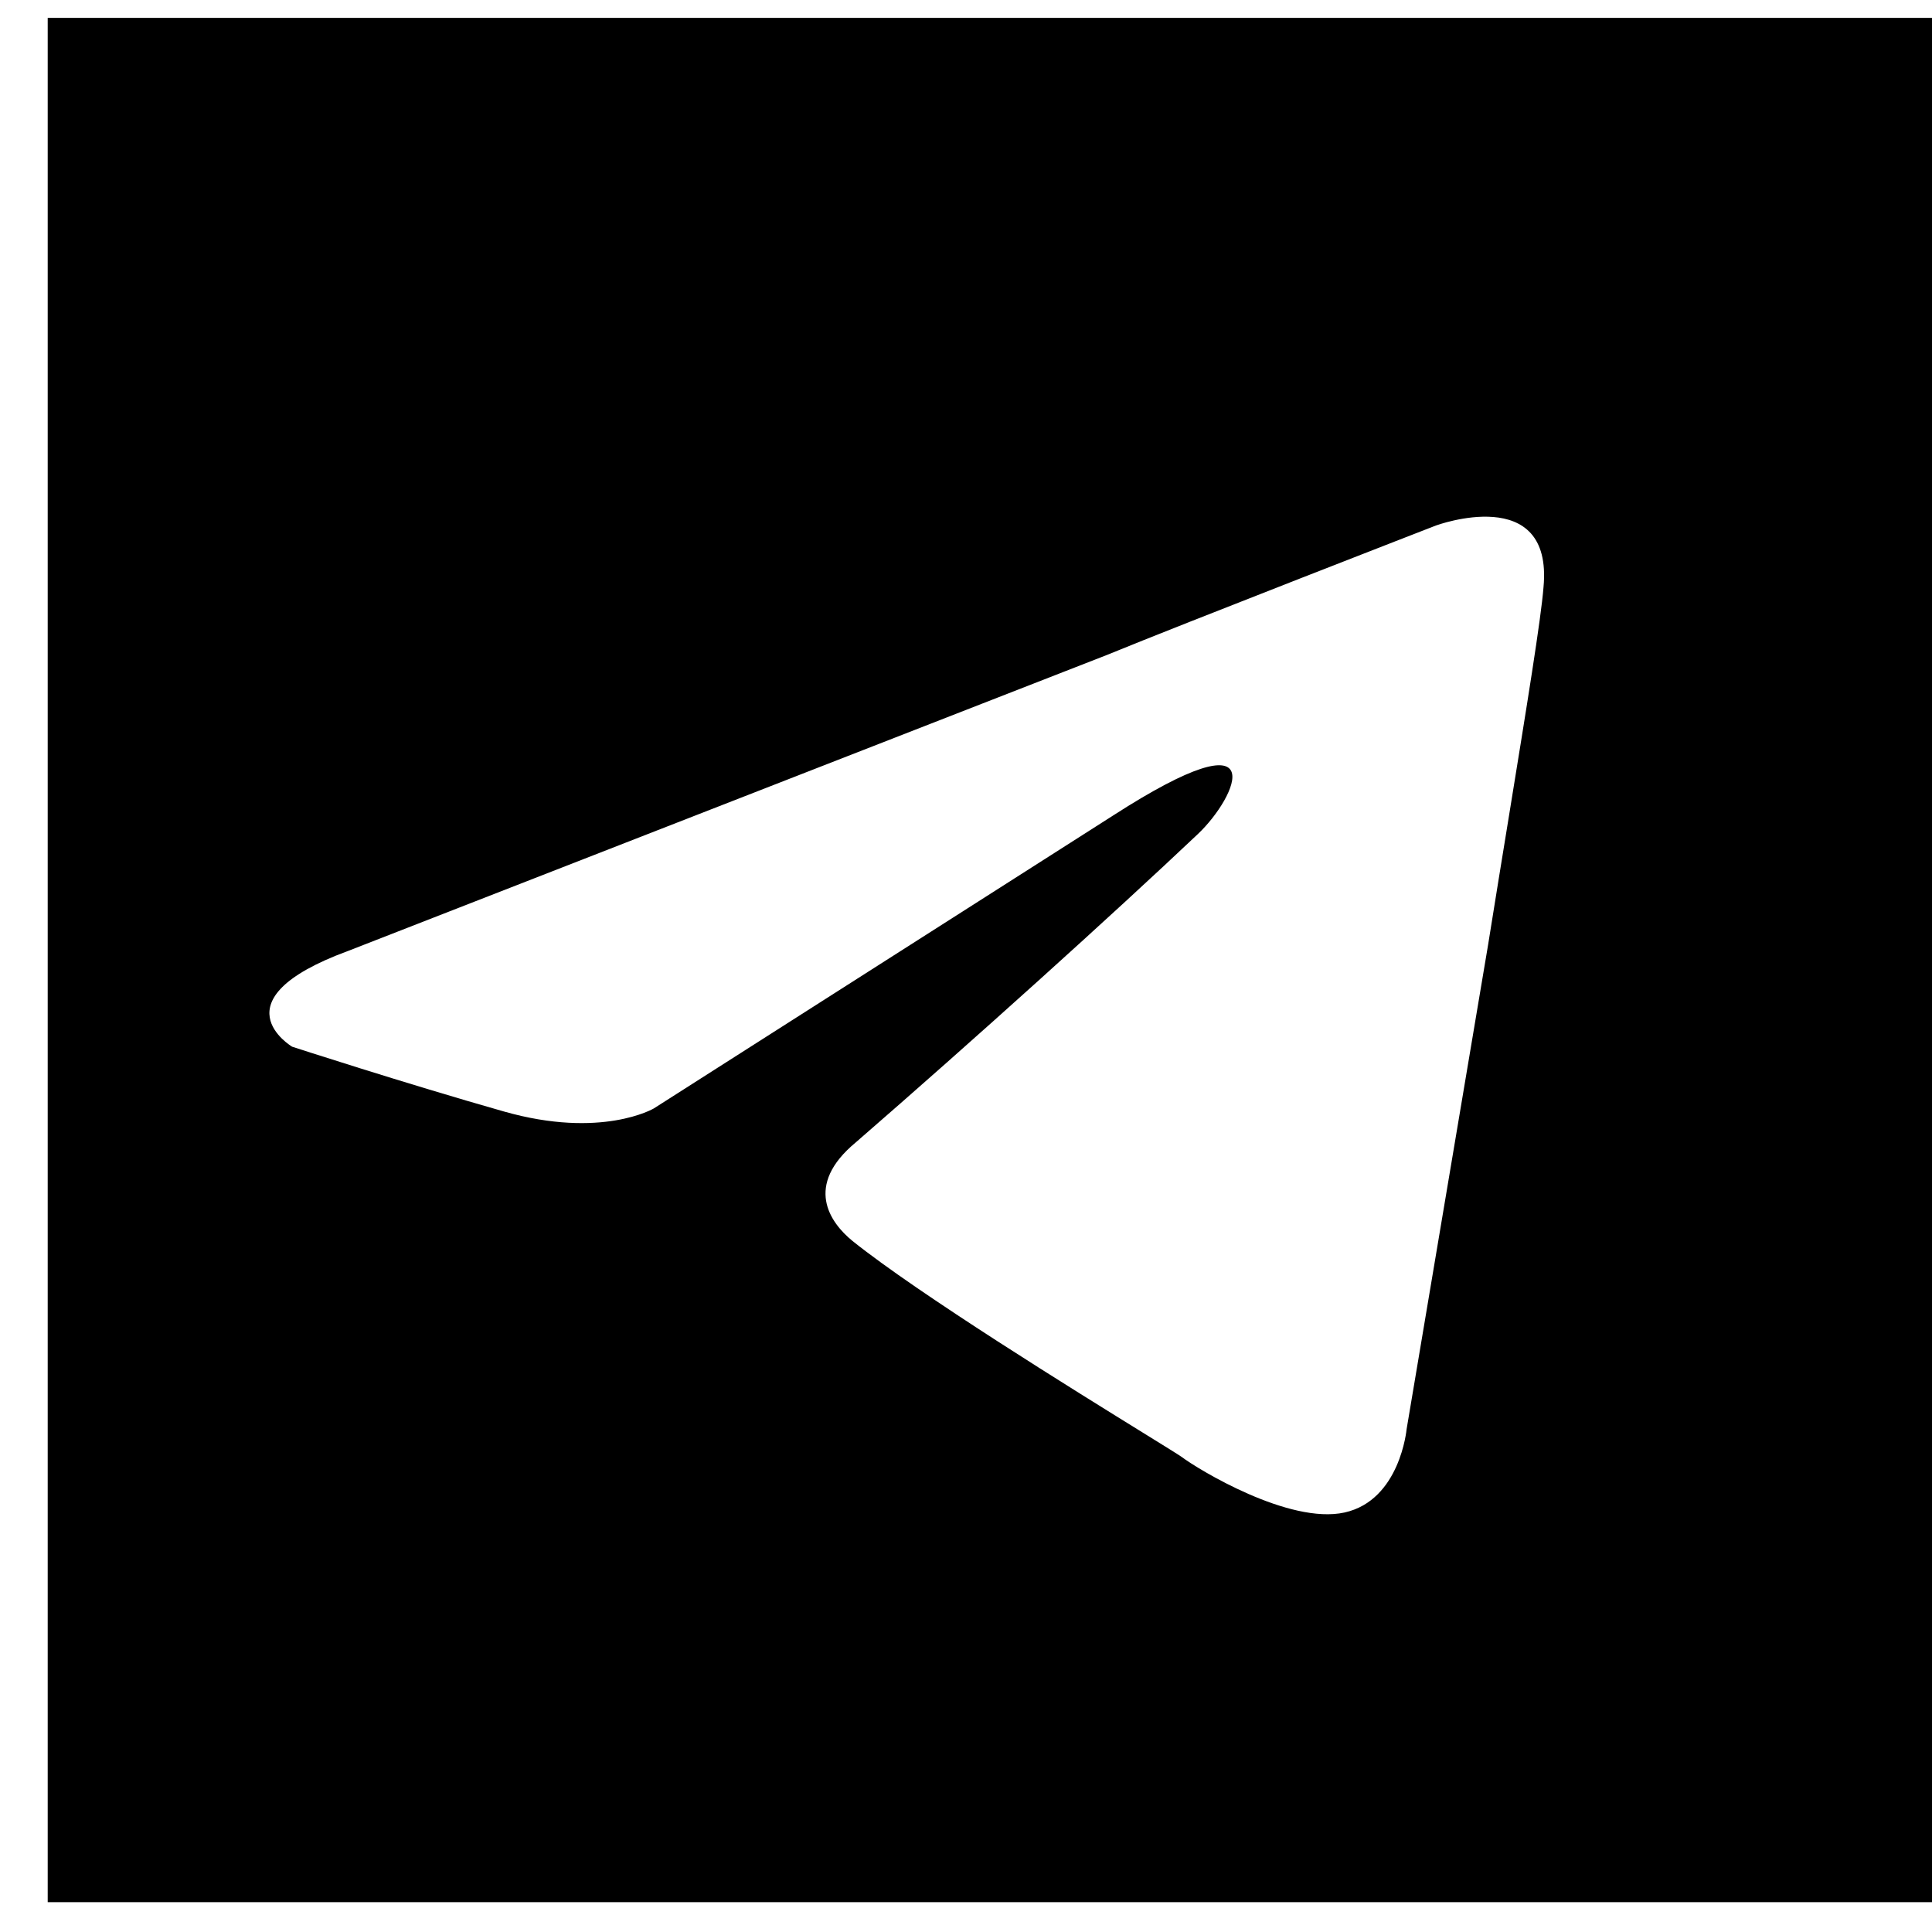 <svg shape-rendering="geometricPrecision" width="36" height="36" viewBox="0 0 36 36" xmlns="http://www.w3.org/2000/svg">
<path fill-rule="evenodd" clip-rule="evenodd" d="M36 0.333H0.889V35.444H36V0.333ZM20.624 12.205L6.477 17.723L6.476 17.723C3.986 18.642 5.444 19.504 5.444 19.504C5.444 19.504 7.569 20.194 9.39 20.711C11.211 21.229 12.183 20.654 12.183 20.654L20.744 15.194C23.78 13.24 23.051 14.849 22.323 15.539C20.744 17.033 18.133 19.389 15.947 21.286C14.976 22.09 15.462 22.78 15.887 23.125C17.123 24.115 20.033 25.915 21.355 26.732C21.722 26.959 21.967 27.111 22.019 27.148C22.323 27.378 24.021 28.412 25.055 28.183C26.089 27.953 26.21 26.631 26.21 26.631L27.728 17.608C27.862 16.769 27.996 15.948 28.121 15.181C28.449 13.163 28.716 11.524 28.761 10.941C28.943 8.987 26.757 9.792 26.757 9.792C26.757 9.792 22.021 11.631 20.624 12.205Z" />
</svg>
